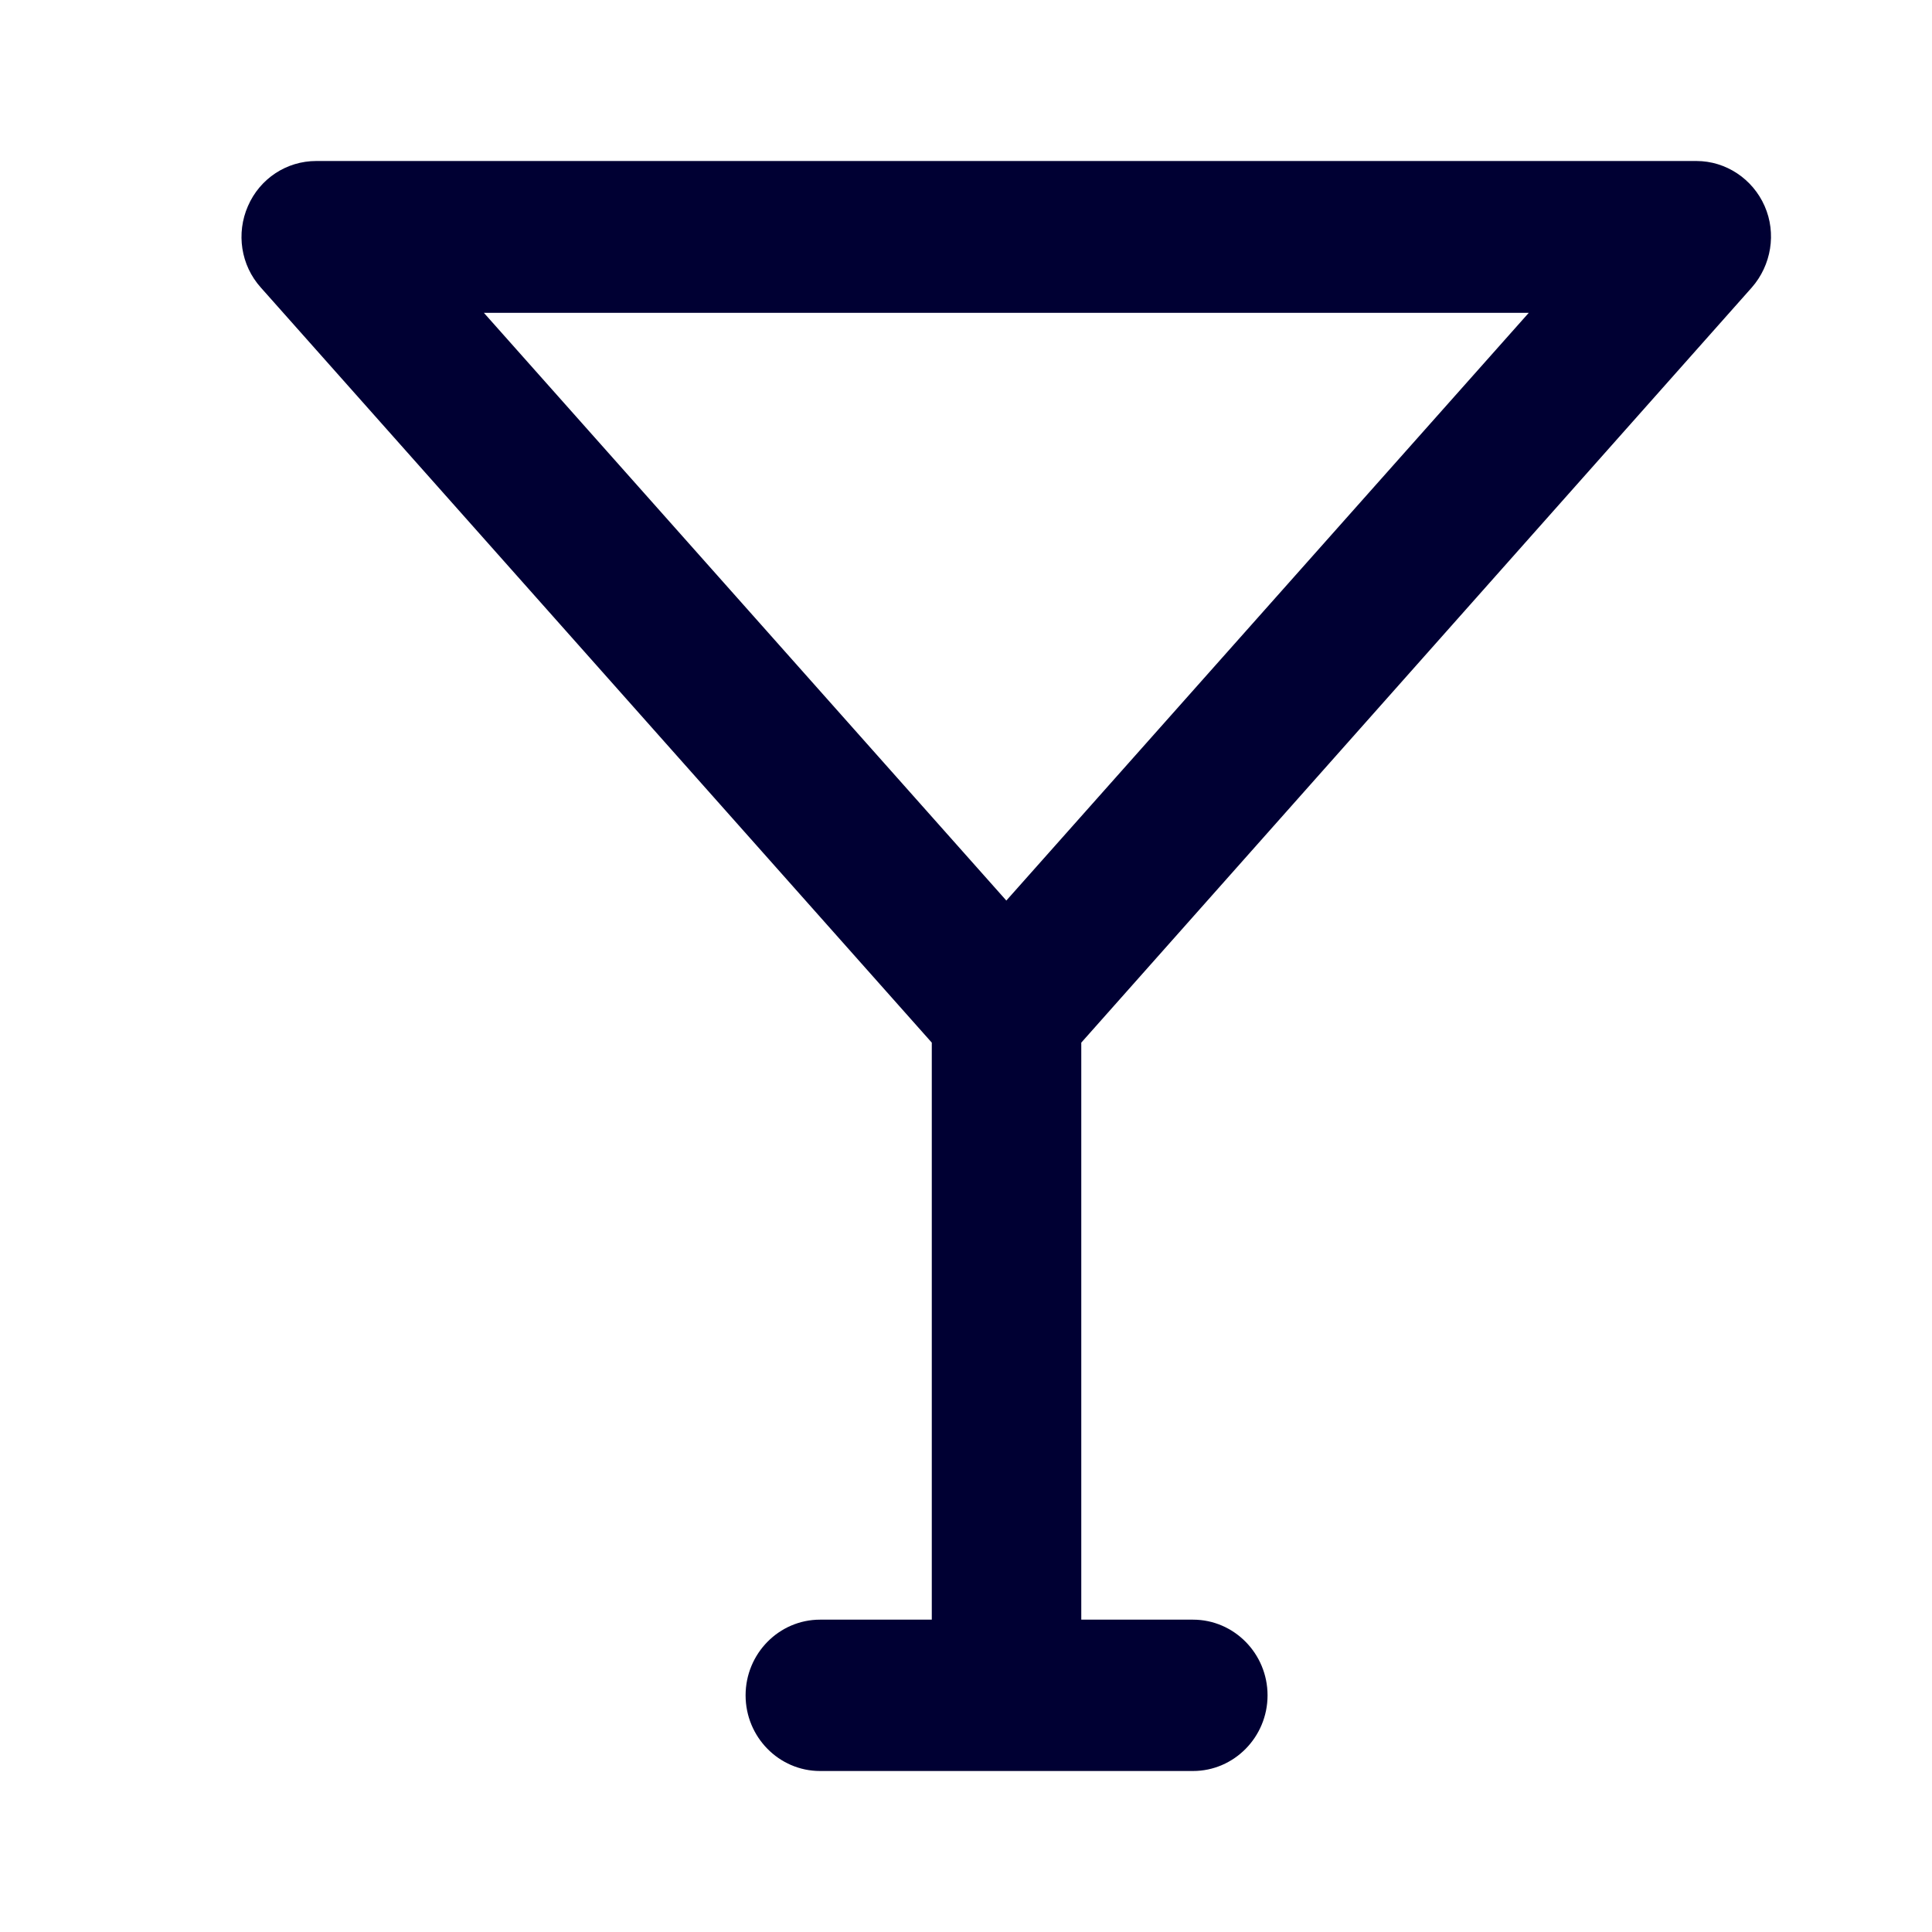 <svg width="24" height="24" viewBox="0 0 24 24" fill="none" xmlns="http://www.w3.org/2000/svg">
<path fill-rule="evenodd" clip-rule="evenodd" d="M21.921 2.56C22.07 2.898 22.004 3.295 21.761 3.572L13.432 12.952V20.12H14.82C15.33 20.12 15.746 20.542 15.746 21.06C15.746 21.578 15.33 22 14.82 22H10.187C9.677 22 9.262 21.578 9.262 21.06C9.262 20.542 9.677 20.12 10.187 20.12H11.575V12.952L3.24 3.572C2.991 3.295 2.932 2.898 3.08 2.56C3.229 2.217 3.561 2 3.929 2H21.073C21.441 2 21.773 2.223 21.921 2.56ZM12.501 11.187L18.991 3.886H6.011L12.501 11.187Z" fill="#000033"/>
</svg>
